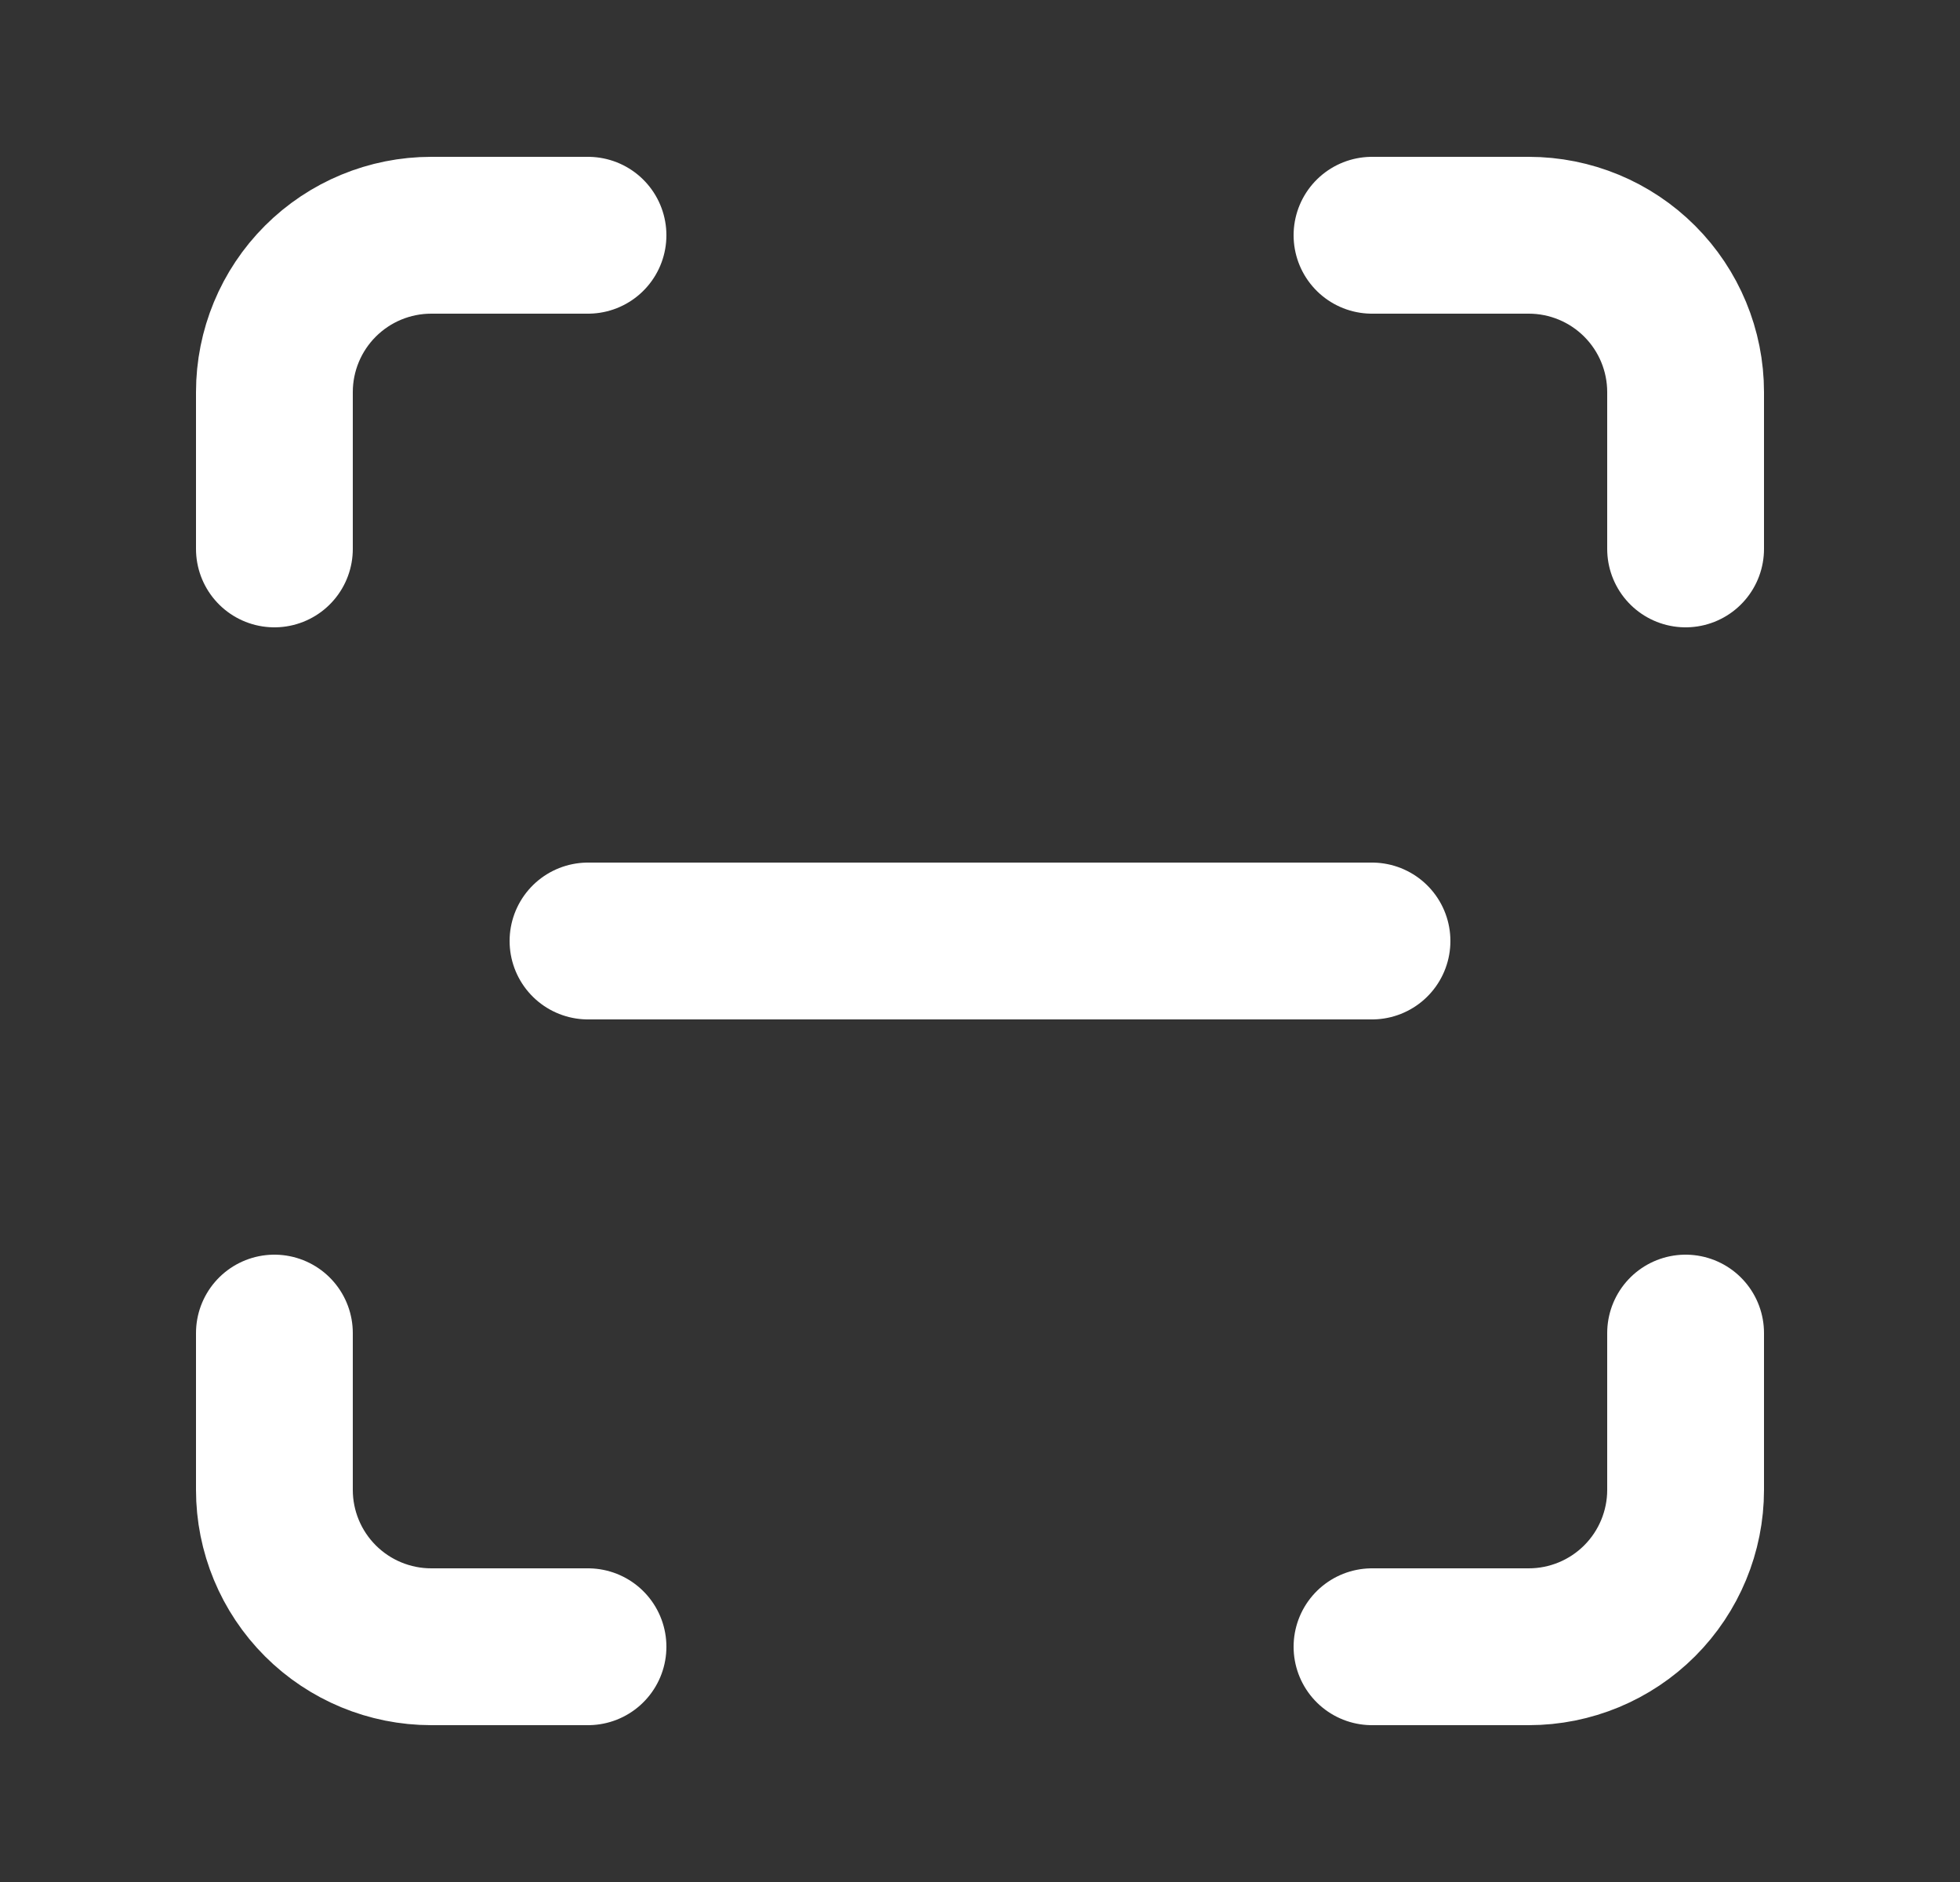 <svg width="25" height="24" viewBox="0 0 25 24" fill="none" xmlns="http://www.w3.org/2000/svg">
<rect x="0" y="0" width="25" height="24" fill="#333333" stroke="none"/>
<g id="lucide:scan-line">
<path id="Vector" d="M3.5 7V5C3.5 4.47 3.711 3.961 4.086 3.586C4.461 3.211 4.97 3 5.5 3H7.5M17.5 3H19.5C20.03 3 20.539 3.211 20.914 3.586C21.289 3.961 21.5 4.47 21.5 5V7M21.5 17V19C21.5 19.53 21.289 20.039 20.914 20.414C20.539 20.789 20.03 21 19.5 21H17.5M7.5 21H5.5C4.97 21 4.461 20.789 4.086 20.414C3.711 20.039 3.5 19.53 3.5 19V17M7.5 12H17.5" stroke="white" stroke-width="2" stroke-linecap="round" stroke-linejoin="round"/>
</g>
</svg>
